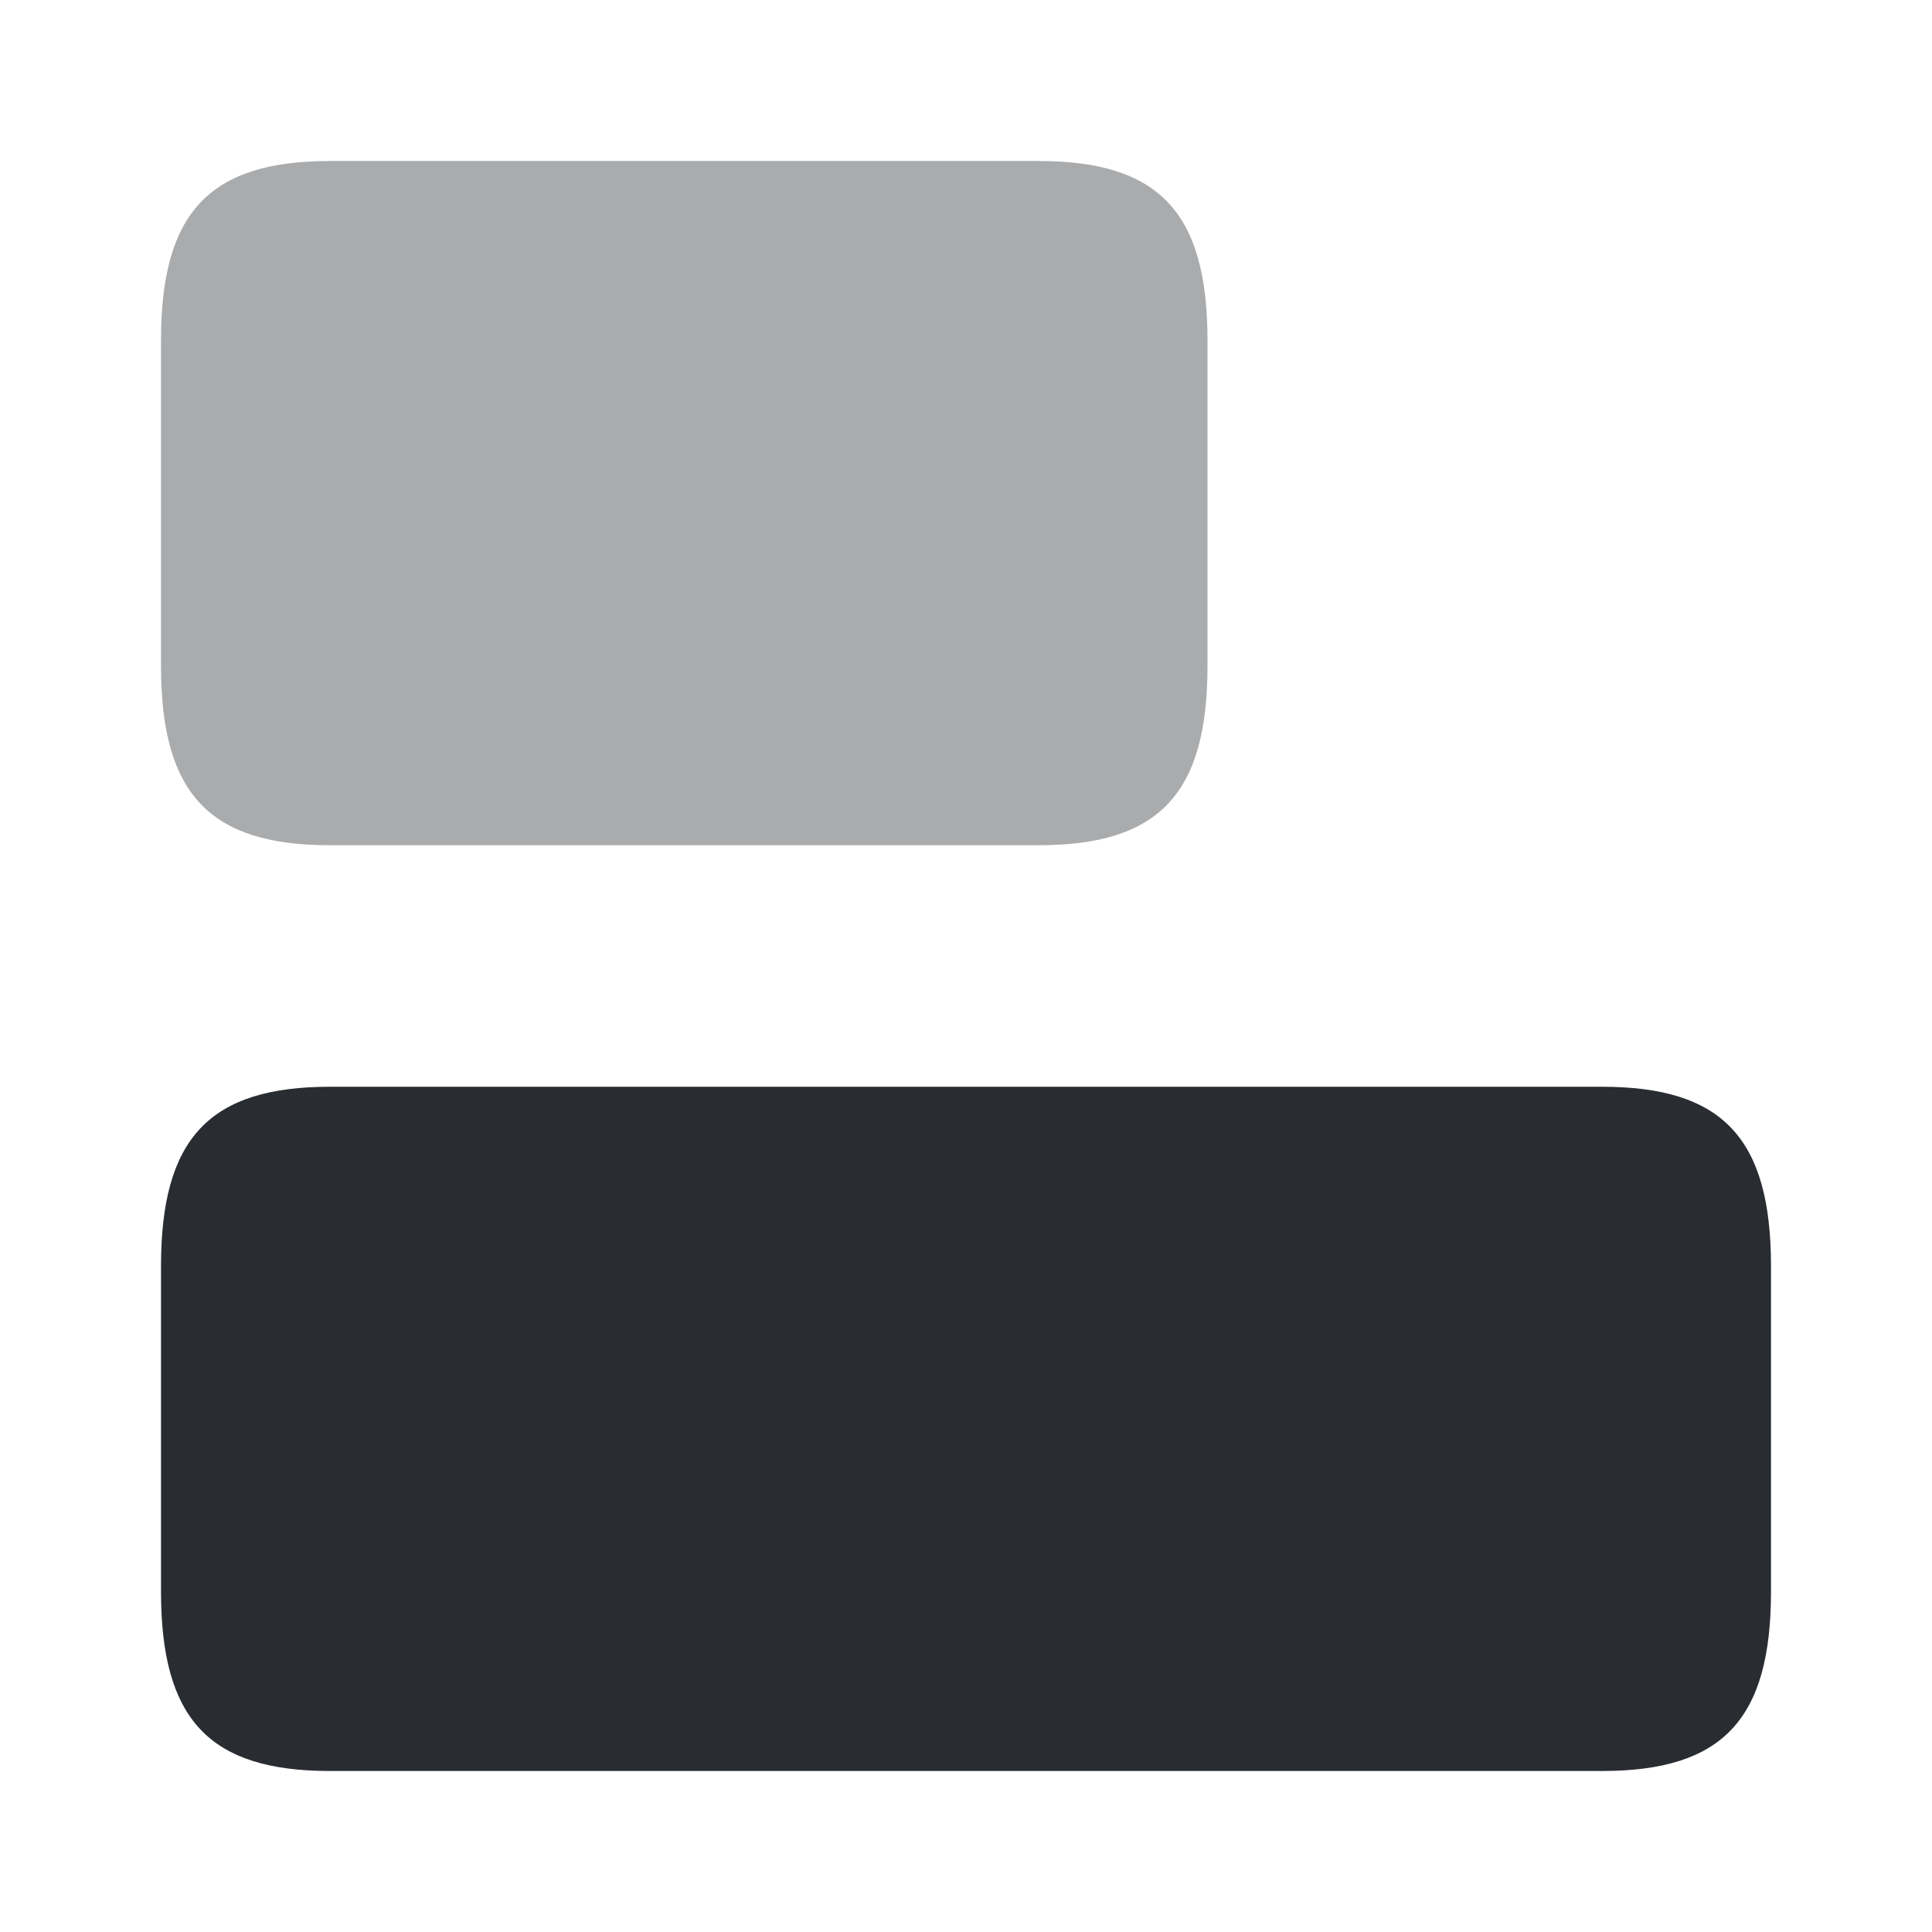 <svg xmlns="http://www.w3.org/2000/svg" width="24" height="24" viewBox="0 0 24 24">
  <defs/>
  <path fill="#292D32" d="M19.9,13.5 L4.1,13.5 C2.6,13.5 2,14.14 2,15.73 L2,19.77 C2,21.36 2.6,22 4.1,22 L19.9,22 C21.4,22 22,21.36 22,19.77 L22,15.73 C22,14.14 21.4,13.5 19.9,13.5 Z"/>
  <path fill="#292D32" opacity="0.4" d="M12.9,2 L4.1,2 C2.6,2 2,2.64 2,4.23 L2,8.27 C2,9.86 2.6,10.5 4.1,10.5 L12.9,10.5 C14.4,10.5 15,9.86 15,8.27 L15,4.23 C15,2.64 14.4,2 12.9,2 Z"/>
</svg>

